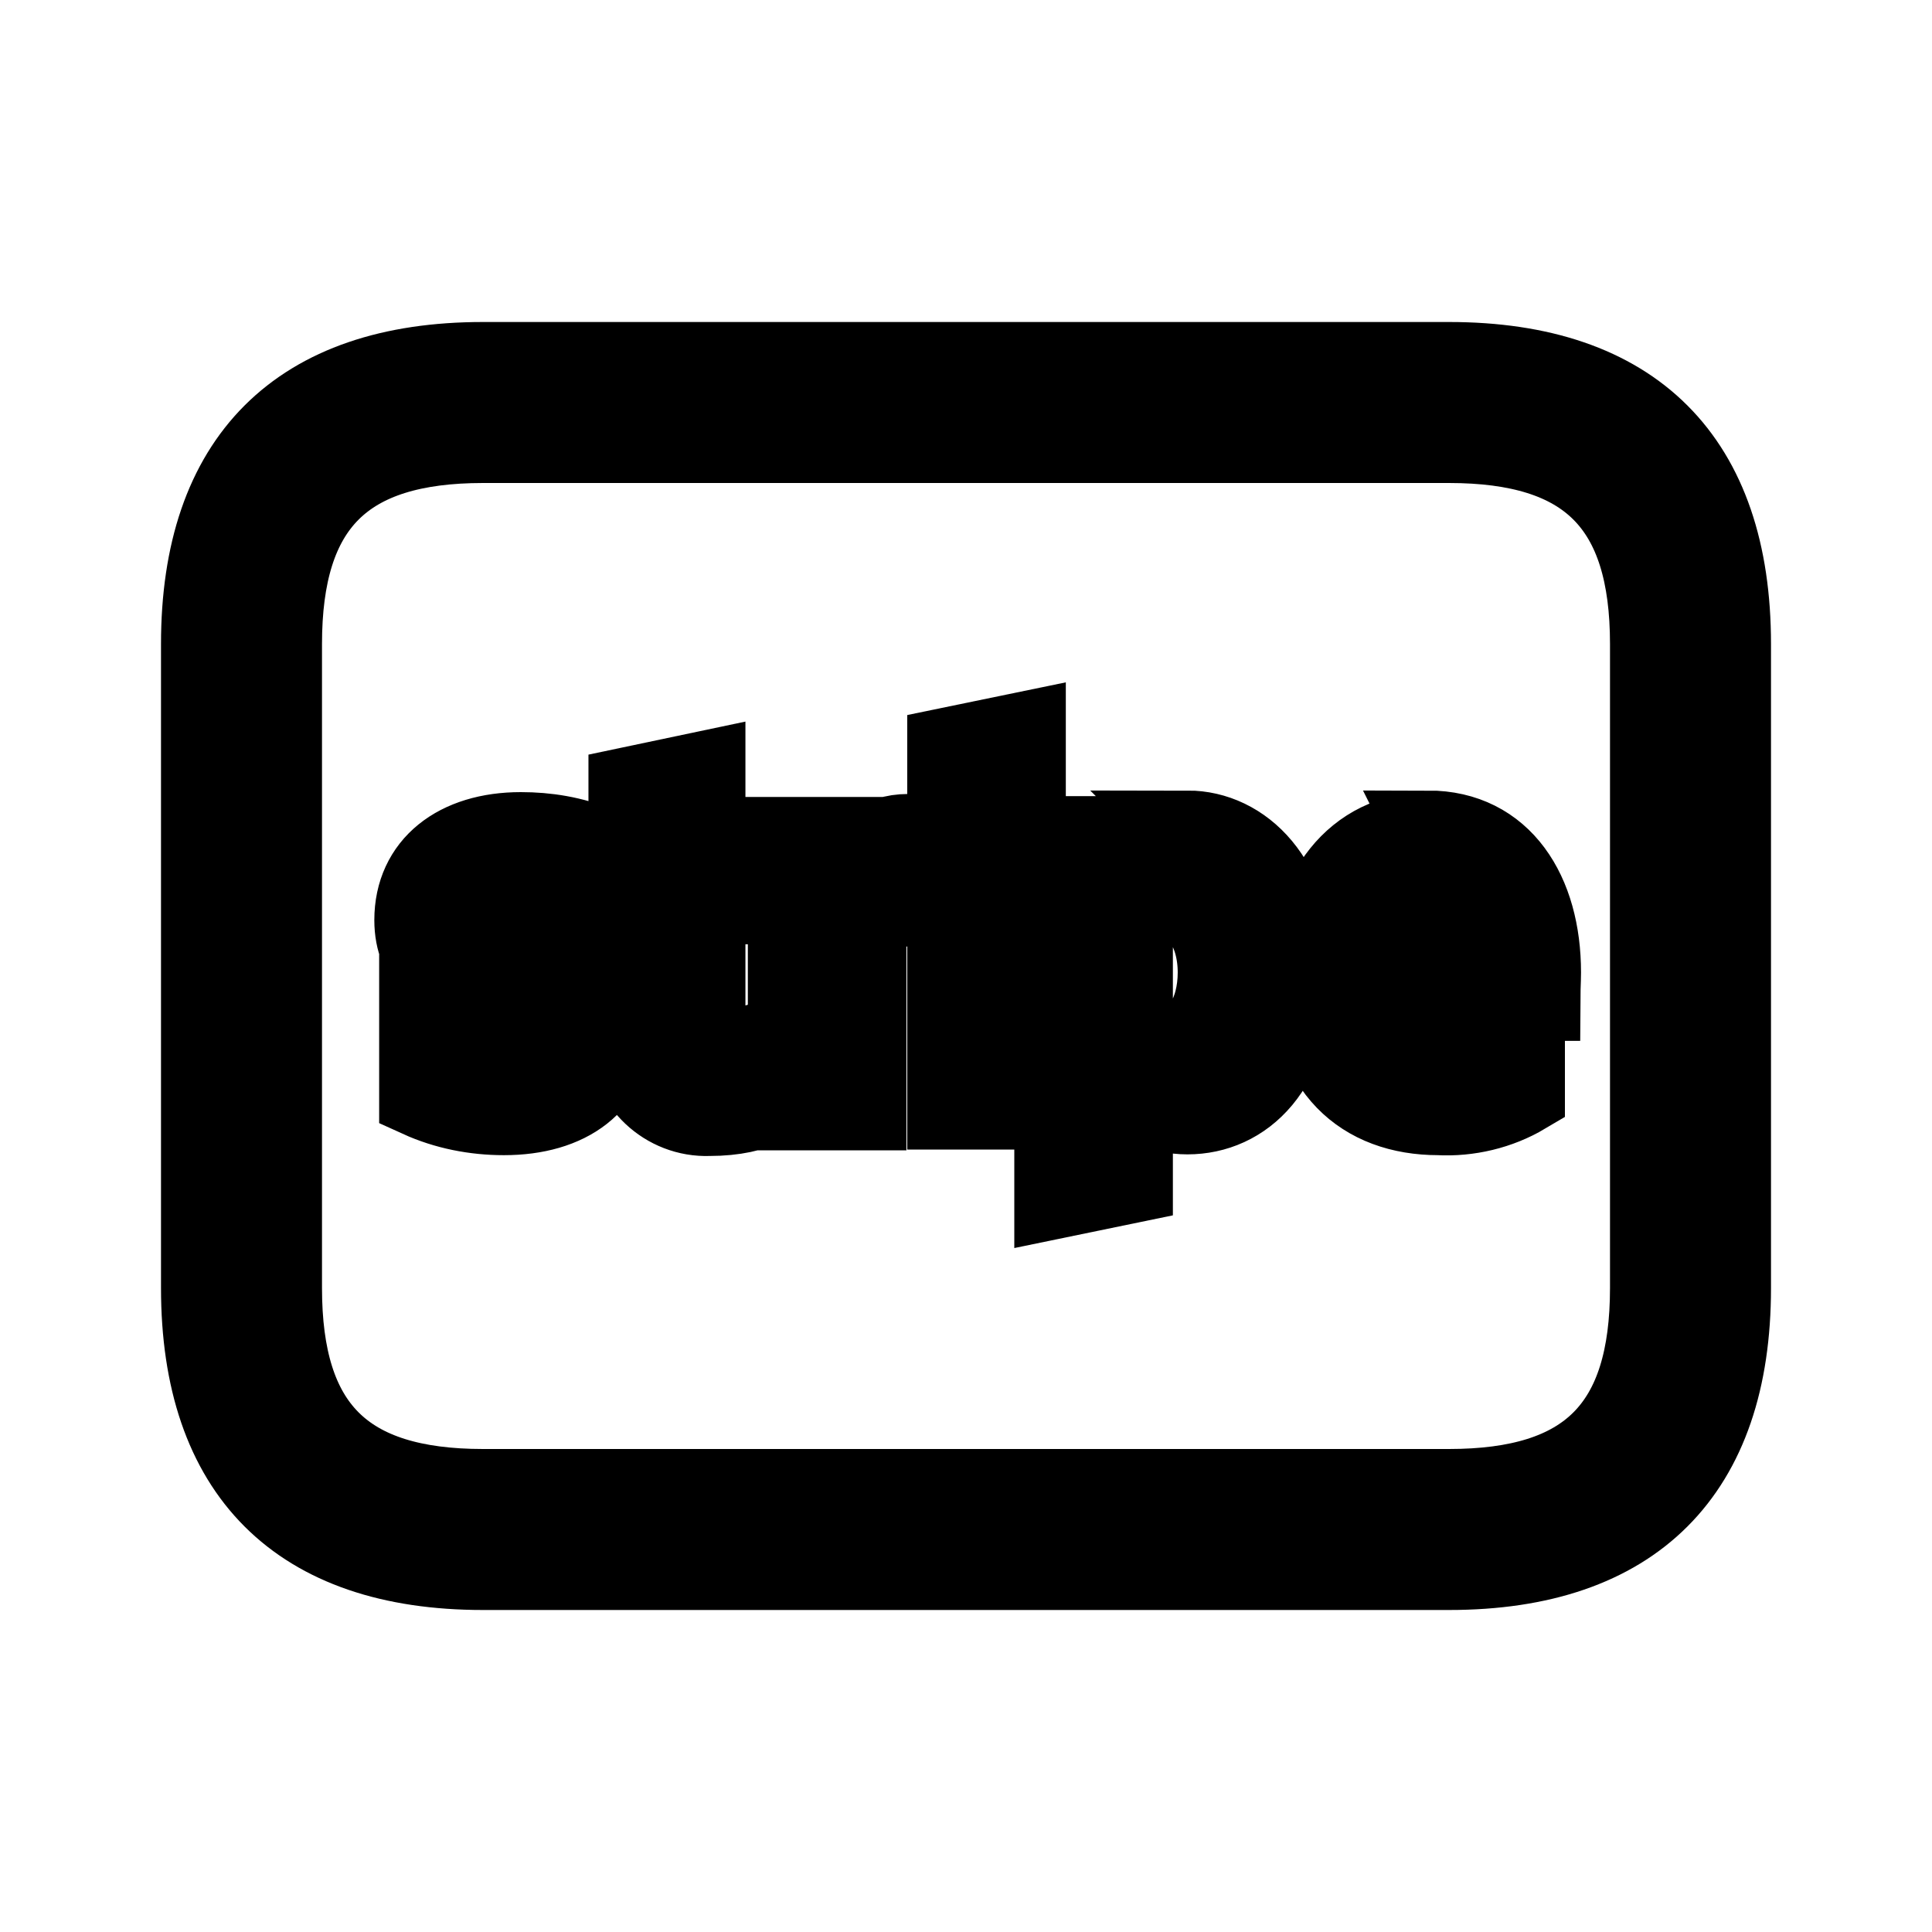 <svg viewBox="0 0 24 24" fill="currentColor" stroke="currentColor" xmlns="http://www.w3.org/2000/svg">
<path d="M18 4.5H6C3.71 4.5 2.5 5.71 2.5 8V16C2.5 18.29 3.71 19.5 6 19.5H18C20.29 19.5 21.5 18.29 21.5 16V8C21.5 5.71 20.29 4.5 18 4.5ZM20.5 16C20.5 17.73 19.73 18.5 18 18.5H6C4.27 18.5 3.5 17.73 3.5 16V8C3.5 6.27 4.27 5.5 6 5.5H18C19.73 5.5 20.5 6.27 20.5 8V16ZM8.75 10.4H9.49V11.23H8.76V12.6C8.76 13.17 9.37 12.99 9.49 12.94V13.73C9.36 13.8 9.13 13.86 8.81 13.86C8.27 13.88 7.82 13.45 7.81 12.92C7.81 12.9 7.81 12.89 7.81 12.87V9.78L8.76 9.58V10.41L8.75 10.4ZM7.6 12.76C7.6 13.46 7.06 13.85 6.26 13.85C5.9 13.85 5.54 13.78 5.21 13.63V12.71C5.53 12.89 5.94 13.02 6.26 13.02C6.48 13.02 6.62 12.96 6.62 12.79C6.62 12.33 5.15 12.5 5.15 11.43C5.15 10.75 5.68 10.34 6.47 10.34C6.79 10.34 7.11 10.39 7.43 10.52V11.43C7.13 11.27 6.8 11.19 6.47 11.18C6.27 11.18 6.13 11.24 6.13 11.39C6.13 11.82 7.6 11.62 7.6 12.77V12.76ZM11.54 10.4V11.29C11.42 11.25 11 11.19 10.76 11.49V13.79H9.79V10.4H10.66L10.69 10.69C10.92 10.27 11.41 10.36 11.54 10.4ZM17.75 10.34C16.83 10.34 16.27 11.12 16.27 12.1C16.27 13.27 16.93 13.85 17.87 13.85C18.24 13.87 18.62 13.78 18.94 13.59V12.81C18.68 12.95 18.37 13.03 17.99 13.03C17.61 13.03 17.28 12.88 17.24 12.43H19.13C19.13 12.38 19.14 12.18 19.14 12.08C19.14 11.09 18.66 10.32 17.74 10.32L17.75 10.34ZM17.24 11.73C17.24 11.3 17.51 11.12 17.75 11.12C17.99 11.12 18.24 11.29 18.24 11.73H17.24ZM14.76 10.33C14.48 10.33 14.21 10.44 14 10.63L13.98 10.39H13.1V14.89L14.07 14.69V13.6C14.21 13.7 14.42 13.84 14.75 13.84C15.44 13.84 16.07 13.28 16.07 12.06C16.07 10.93 15.43 10.32 14.75 10.32L14.76 10.33ZM14.53 12.99C14.3 12.99 14.17 12.91 14.07 12.81V11.37C14.17 11.26 14.3 11.18 14.53 11.18C14.88 11.18 15.13 11.58 15.13 12.08C15.13 12.58 14.89 12.99 14.53 12.99ZM11.77 9.29L12.74 9.09V9.88L11.77 10.09V9.3V9.29ZM11.77 10.39H12.74V13.78H11.77V10.39Z" />
</svg>
